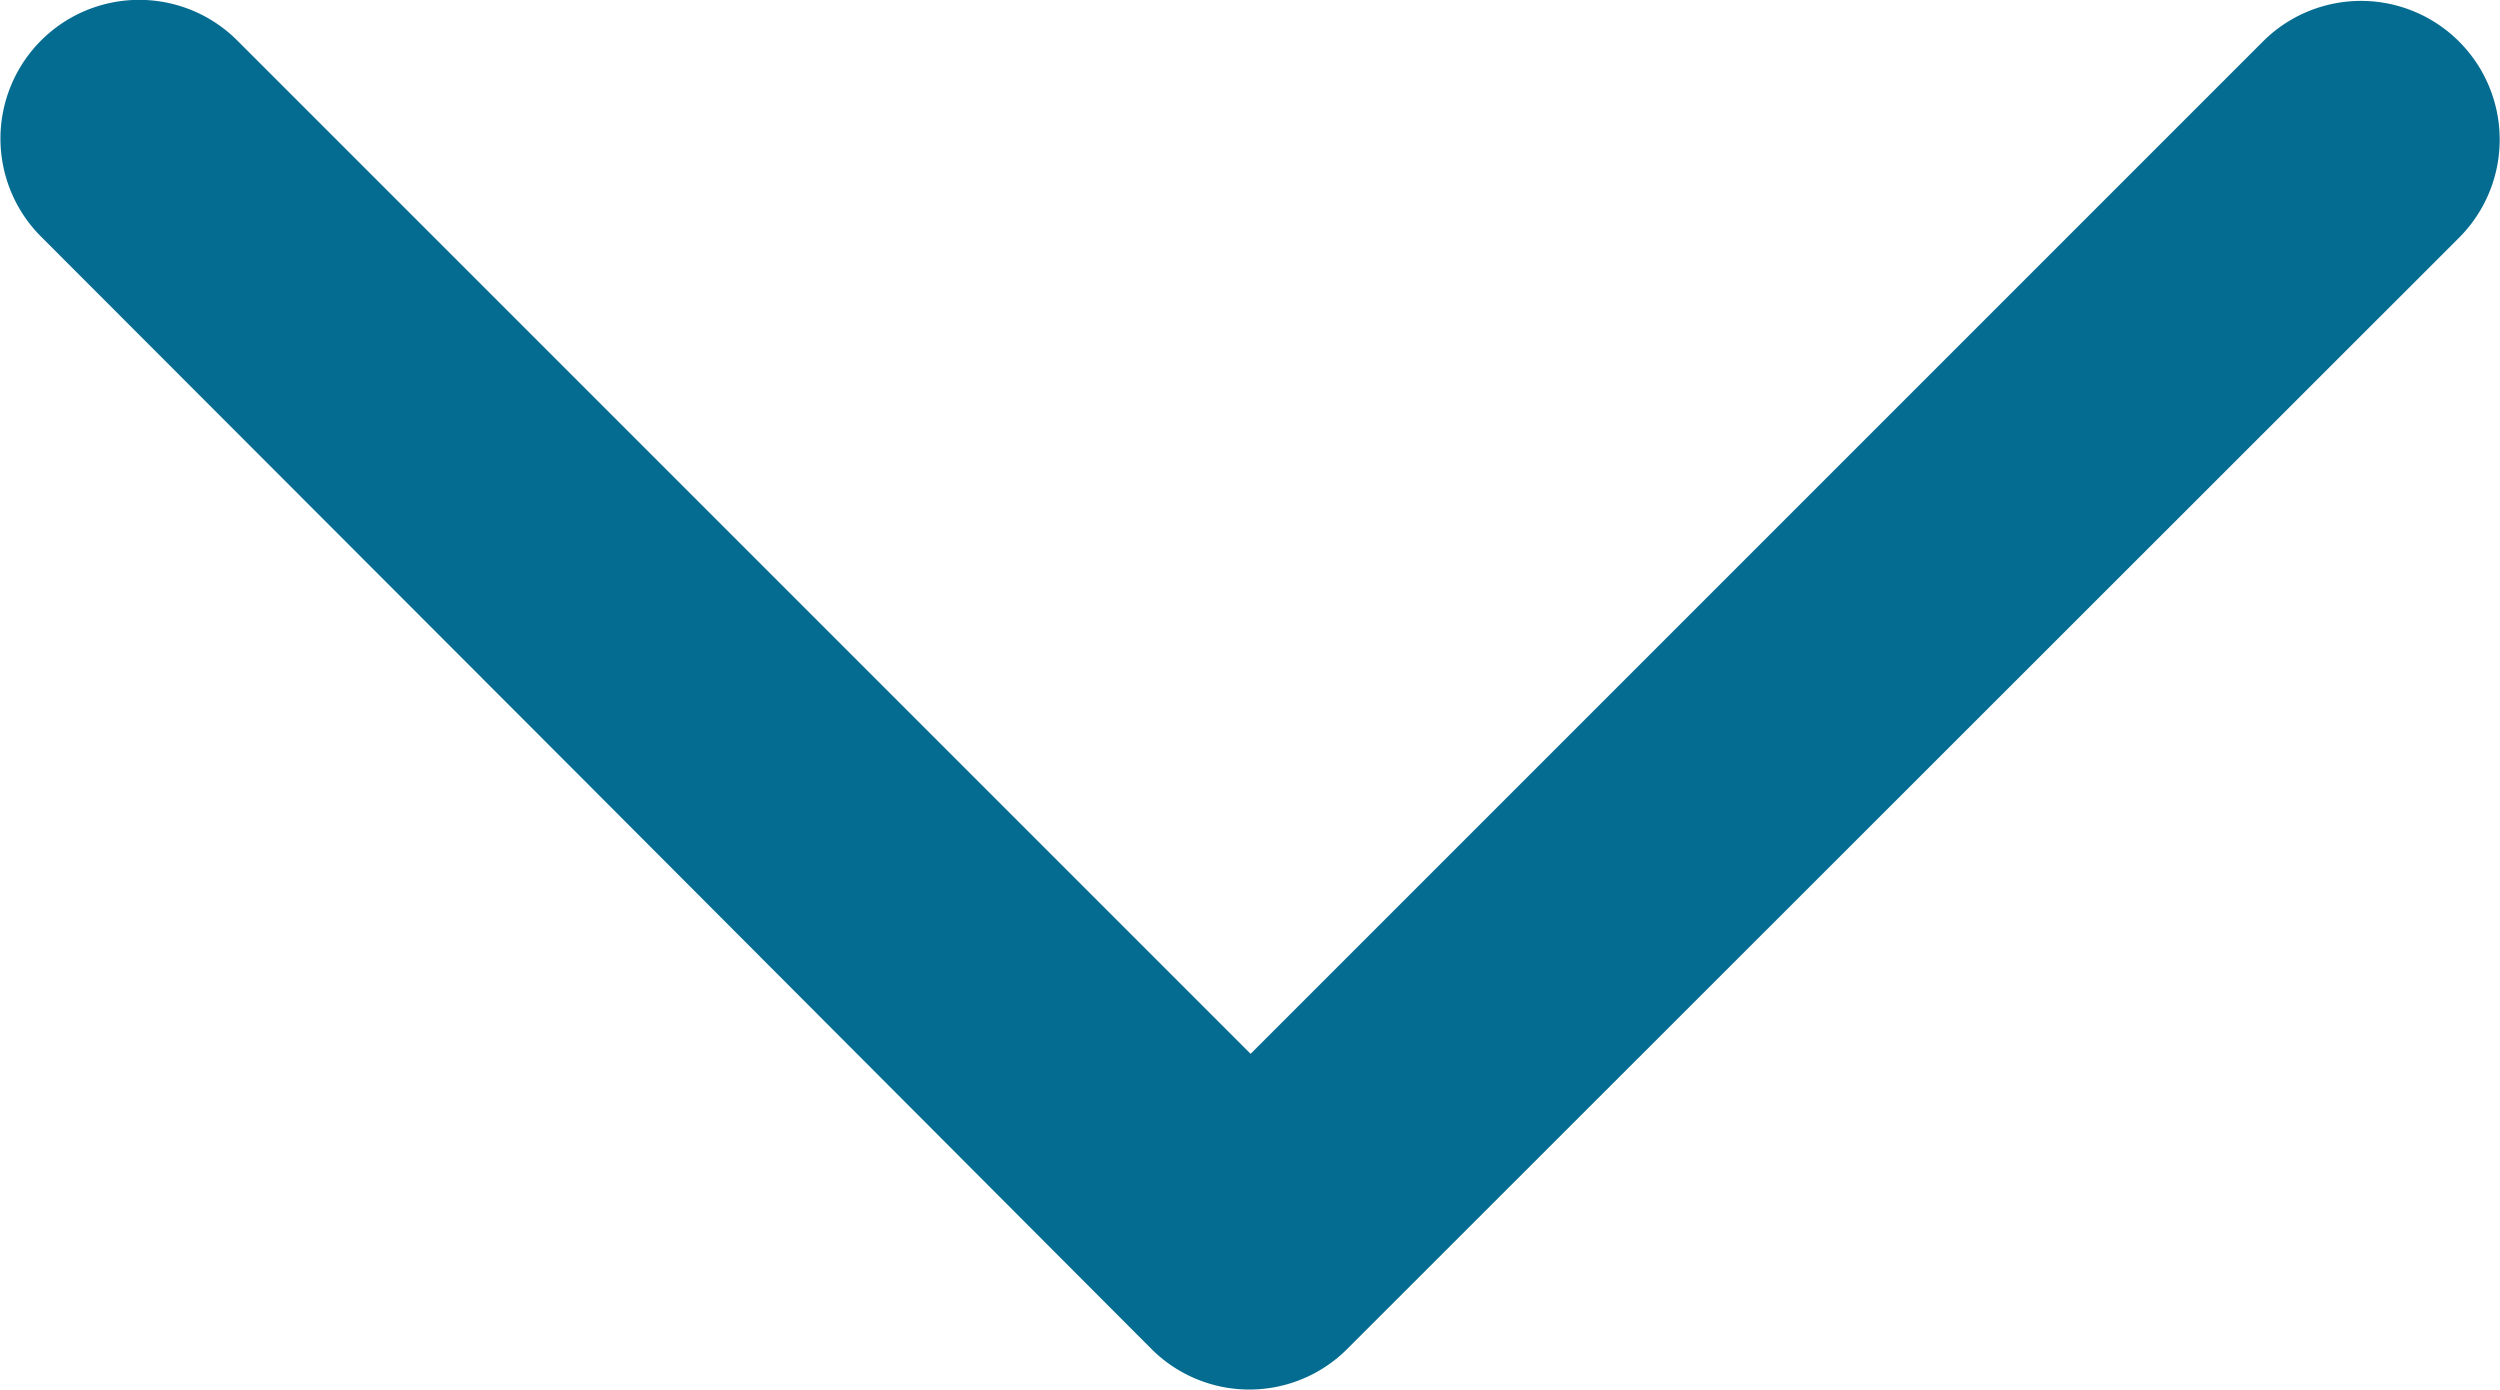 <svg xmlns="http://www.w3.org/2000/svg" width="16.732" height="9.3"><path data-name="パス 25" d="M7.705 9.027a.926.926 0 001.313 0l5.65-5.647 1.79-1.789A.928.928 0 0015.145.278l-3.9 3.9L8.37 7.053 1.588.271A.928.928 0 10.275 1.584l3.618 3.622z" fill="#056c91"/></svg>
